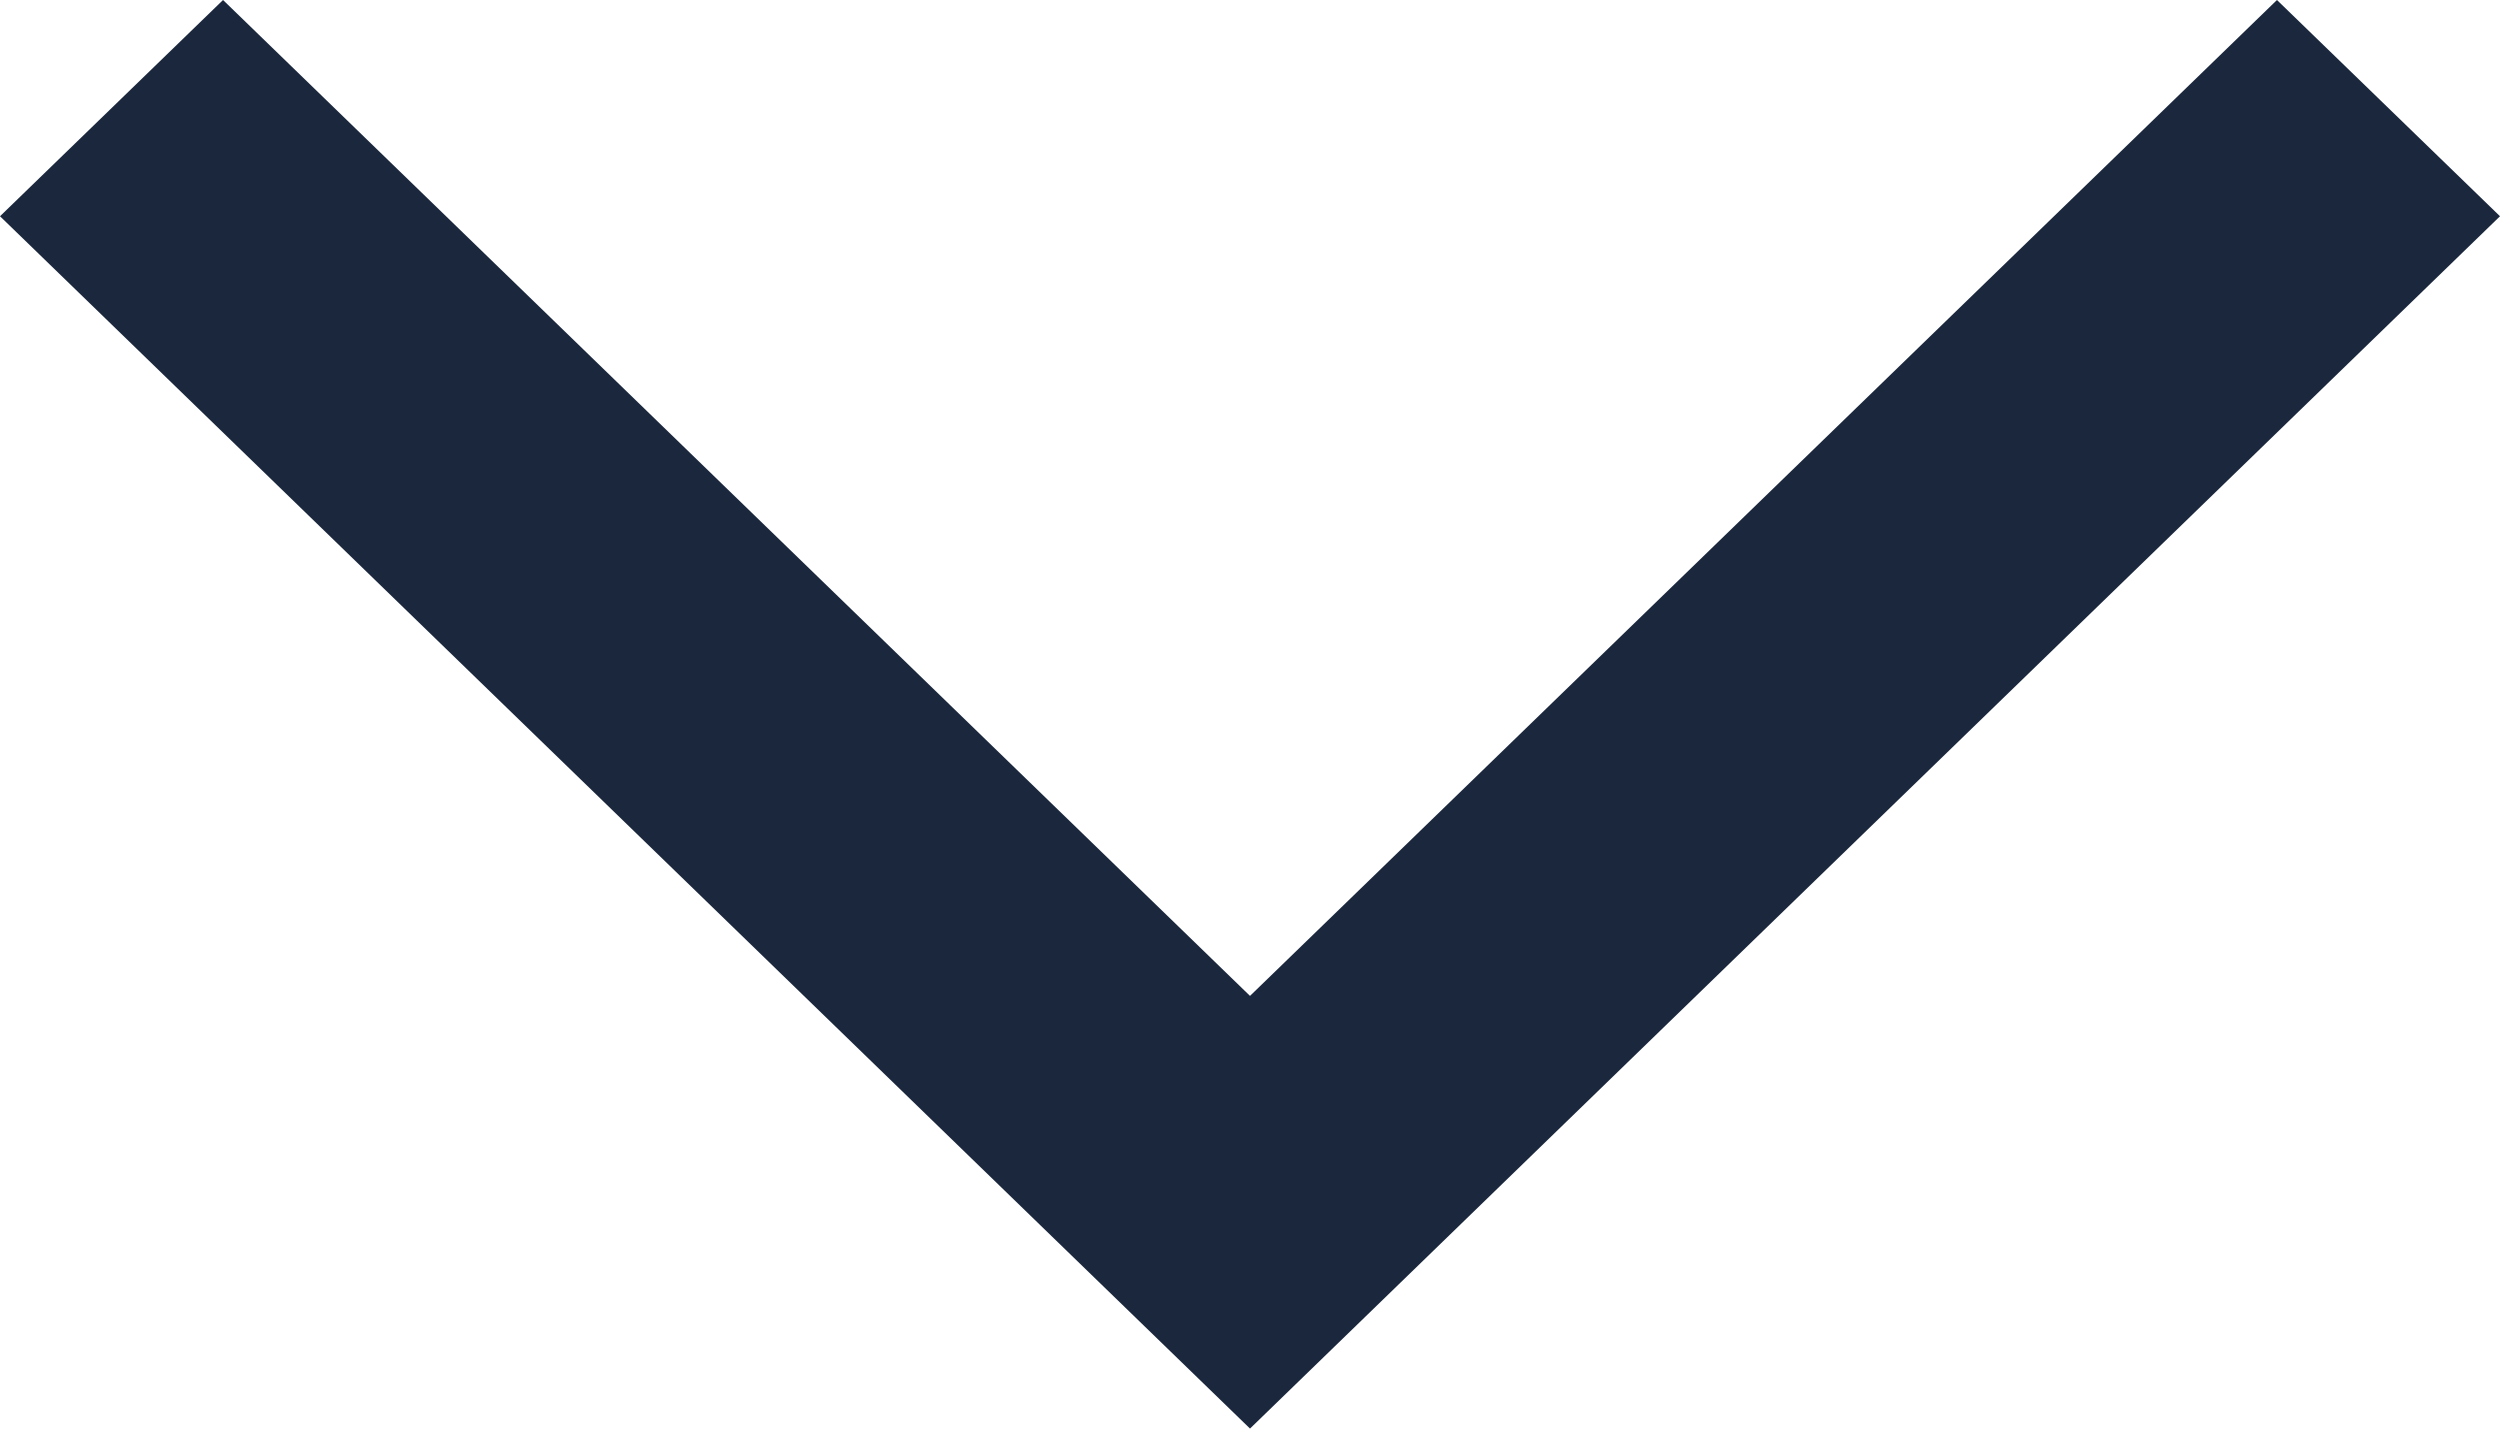 <svg width="14" height="8" viewBox="0 0 14 8" fill="none" xmlns="http://www.w3.org/2000/svg">
<path d="M14 1.211L7 8L-2.96745e-07 1.211L1.249 -5.45939e-08L7 5.577L12.751 -5.57366e-07L14 1.211Z" fill="#1A273C"/>
</svg>
